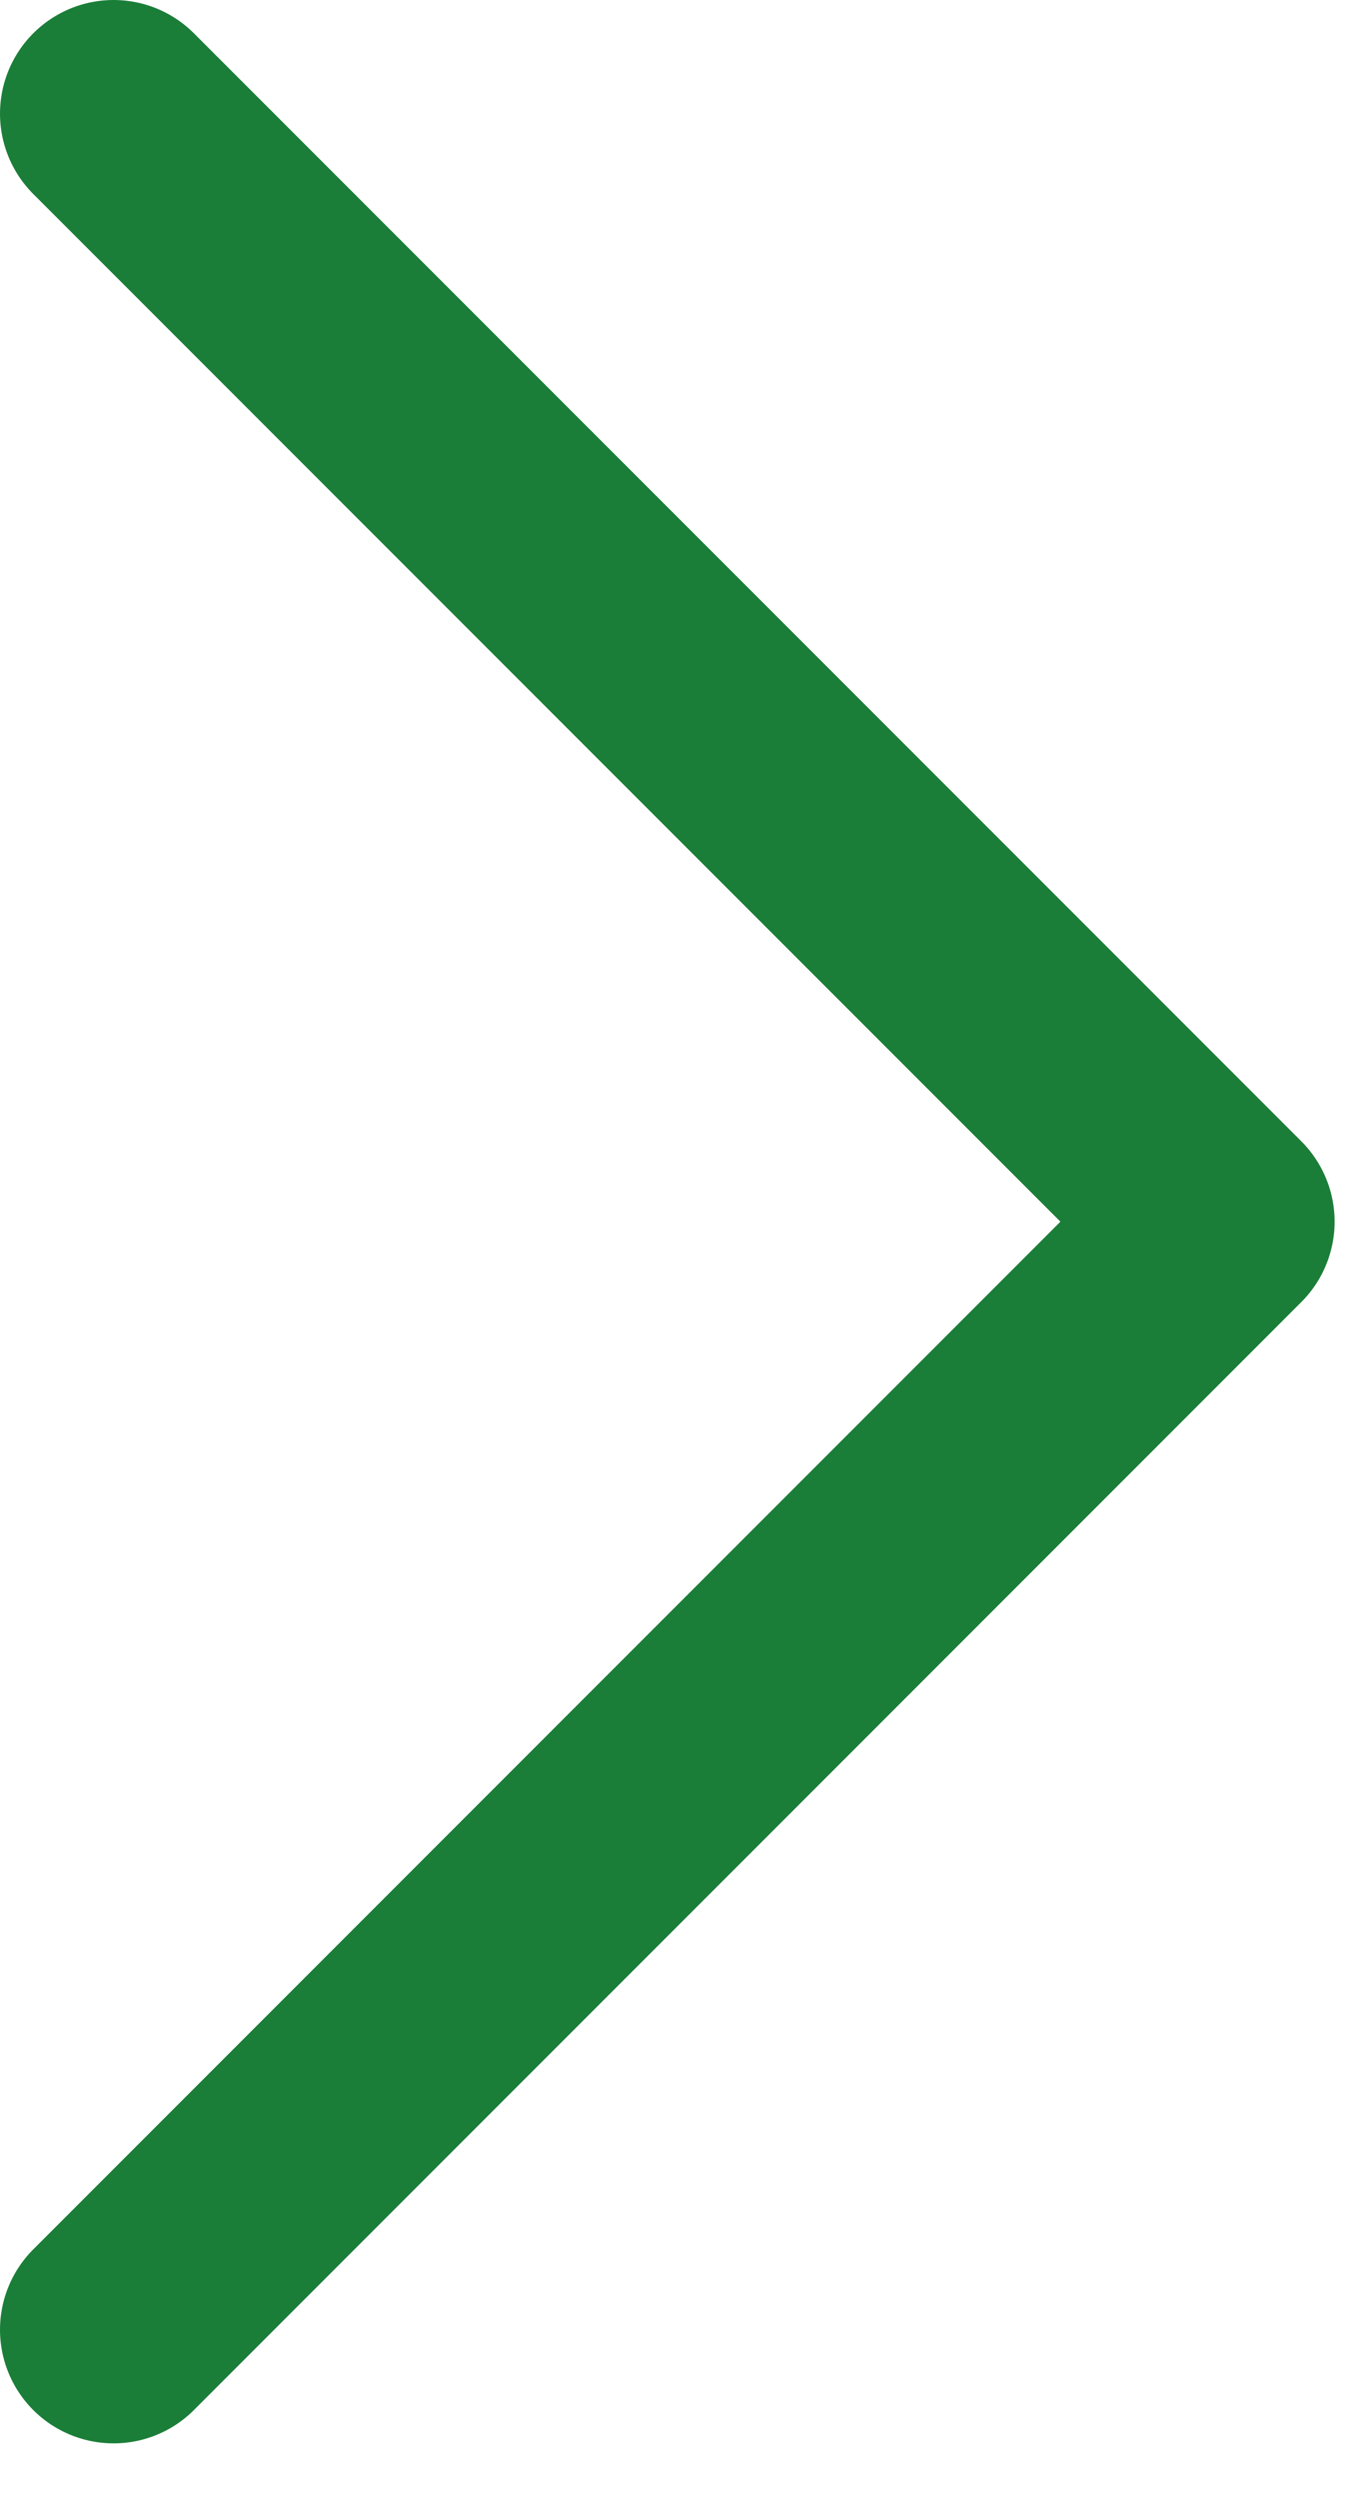 <svg width="12" height="22" viewBox="0 0 12 22" fill="none" xmlns="http://www.w3.org/2000/svg">
<path d="M1 20.5L10.75 10.75L1 1" stroke="#1A7E38" stroke-width="2" stroke-linecap="round" stroke-linejoin="round"/>
</svg>
